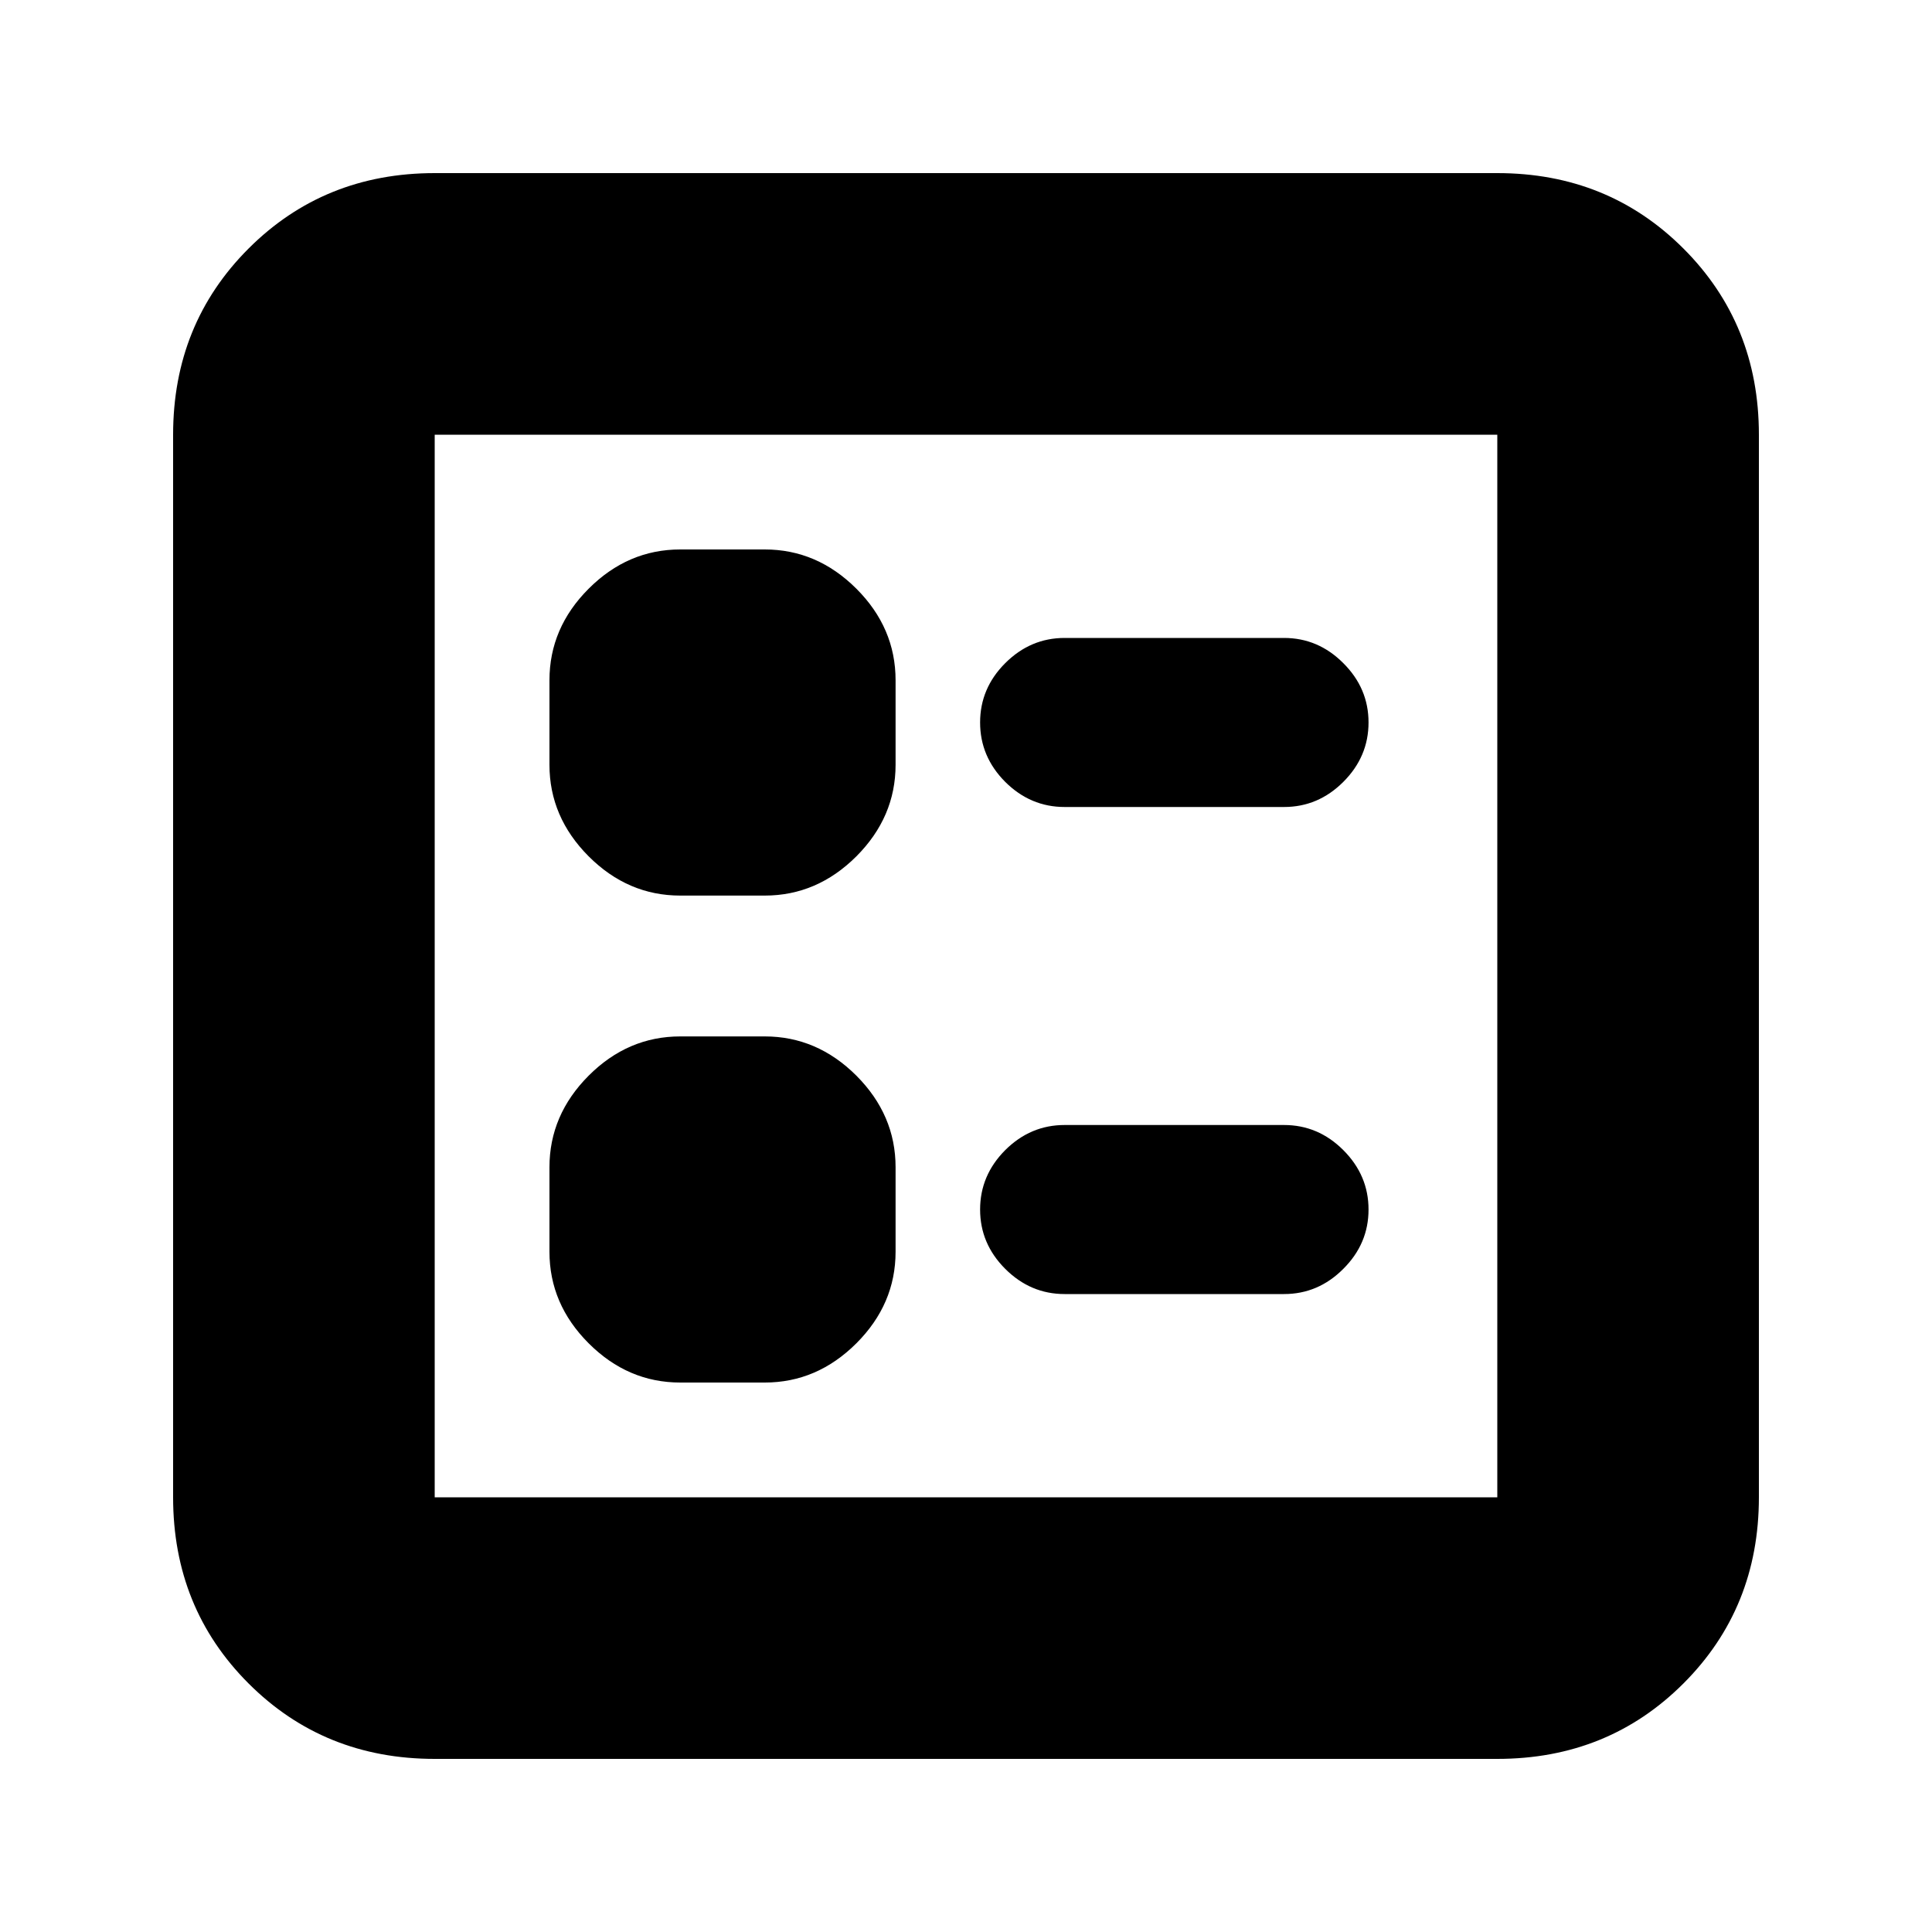 <svg xmlns="http://www.w3.org/2000/svg" height="20" width="20"><path d="M11.021 8.354H13.292Q13.646 8.354 13.906 8.094Q14.167 7.833 14.167 7.479Q14.167 7.125 13.906 6.865Q13.646 6.604 13.292 6.604H11.021Q10.667 6.604 10.406 6.865Q10.146 7.125 10.146 7.479Q10.146 7.833 10.406 8.094Q10.667 8.354 11.021 8.354ZM11.021 13.396H13.292Q13.646 13.396 13.906 13.135Q14.167 12.875 14.167 12.521Q14.167 12.167 13.906 11.906Q13.646 11.646 13.292 11.646H11.021Q10.667 11.646 10.406 11.906Q10.146 12.167 10.146 12.521Q10.146 12.875 10.406 13.135Q10.667 13.396 11.021 13.396ZM7.042 9.271H7.917Q8.458 9.271 8.865 8.865Q9.271 8.458 9.271 7.917V7.042Q9.271 6.5 8.865 6.094Q8.458 5.688 7.917 5.688H7.042Q6.5 5.688 6.094 6.094Q5.688 6.5 5.688 7.042V7.917Q5.688 8.458 6.094 8.865Q6.5 9.271 7.042 9.271ZM7.042 14.312H7.917Q8.458 14.312 8.865 13.906Q9.271 13.5 9.271 12.958V12.083Q9.271 11.542 8.865 11.135Q8.458 10.729 7.917 10.729H7.042Q6.5 10.729 6.094 11.135Q5.688 11.542 5.688 12.083V12.958Q5.688 13.5 6.094 13.906Q6.5 14.312 7.042 14.312ZM4.5 18.208Q3.354 18.208 2.573 17.427Q1.792 16.646 1.792 15.5V4.5Q1.792 3.354 2.573 2.573Q3.354 1.792 4.5 1.792H15.5Q16.646 1.792 17.427 2.573Q18.208 3.354 18.208 4.5V15.5Q18.208 16.646 17.427 17.427Q16.646 18.208 15.5 18.208ZM4.5 15.5H15.5Q15.5 15.5 15.5 15.5Q15.5 15.5 15.5 15.5V4.5Q15.5 4.5 15.5 4.5Q15.5 4.5 15.5 4.5H4.5Q4.5 4.5 4.5 4.5Q4.5 4.5 4.5 4.5V15.5Q4.5 15.5 4.5 15.5Q4.5 15.5 4.5 15.5ZM4.5 15.5Q4.5 15.5 4.5 15.5Q4.5 15.5 4.5 15.5V4.5Q4.5 4.5 4.5 4.5Q4.5 4.5 4.5 4.5Q4.5 4.5 4.5 4.5Q4.5 4.5 4.5 4.5V15.5Q4.5 15.5 4.5 15.5Q4.5 15.5 4.5 15.5Z"/></svg>